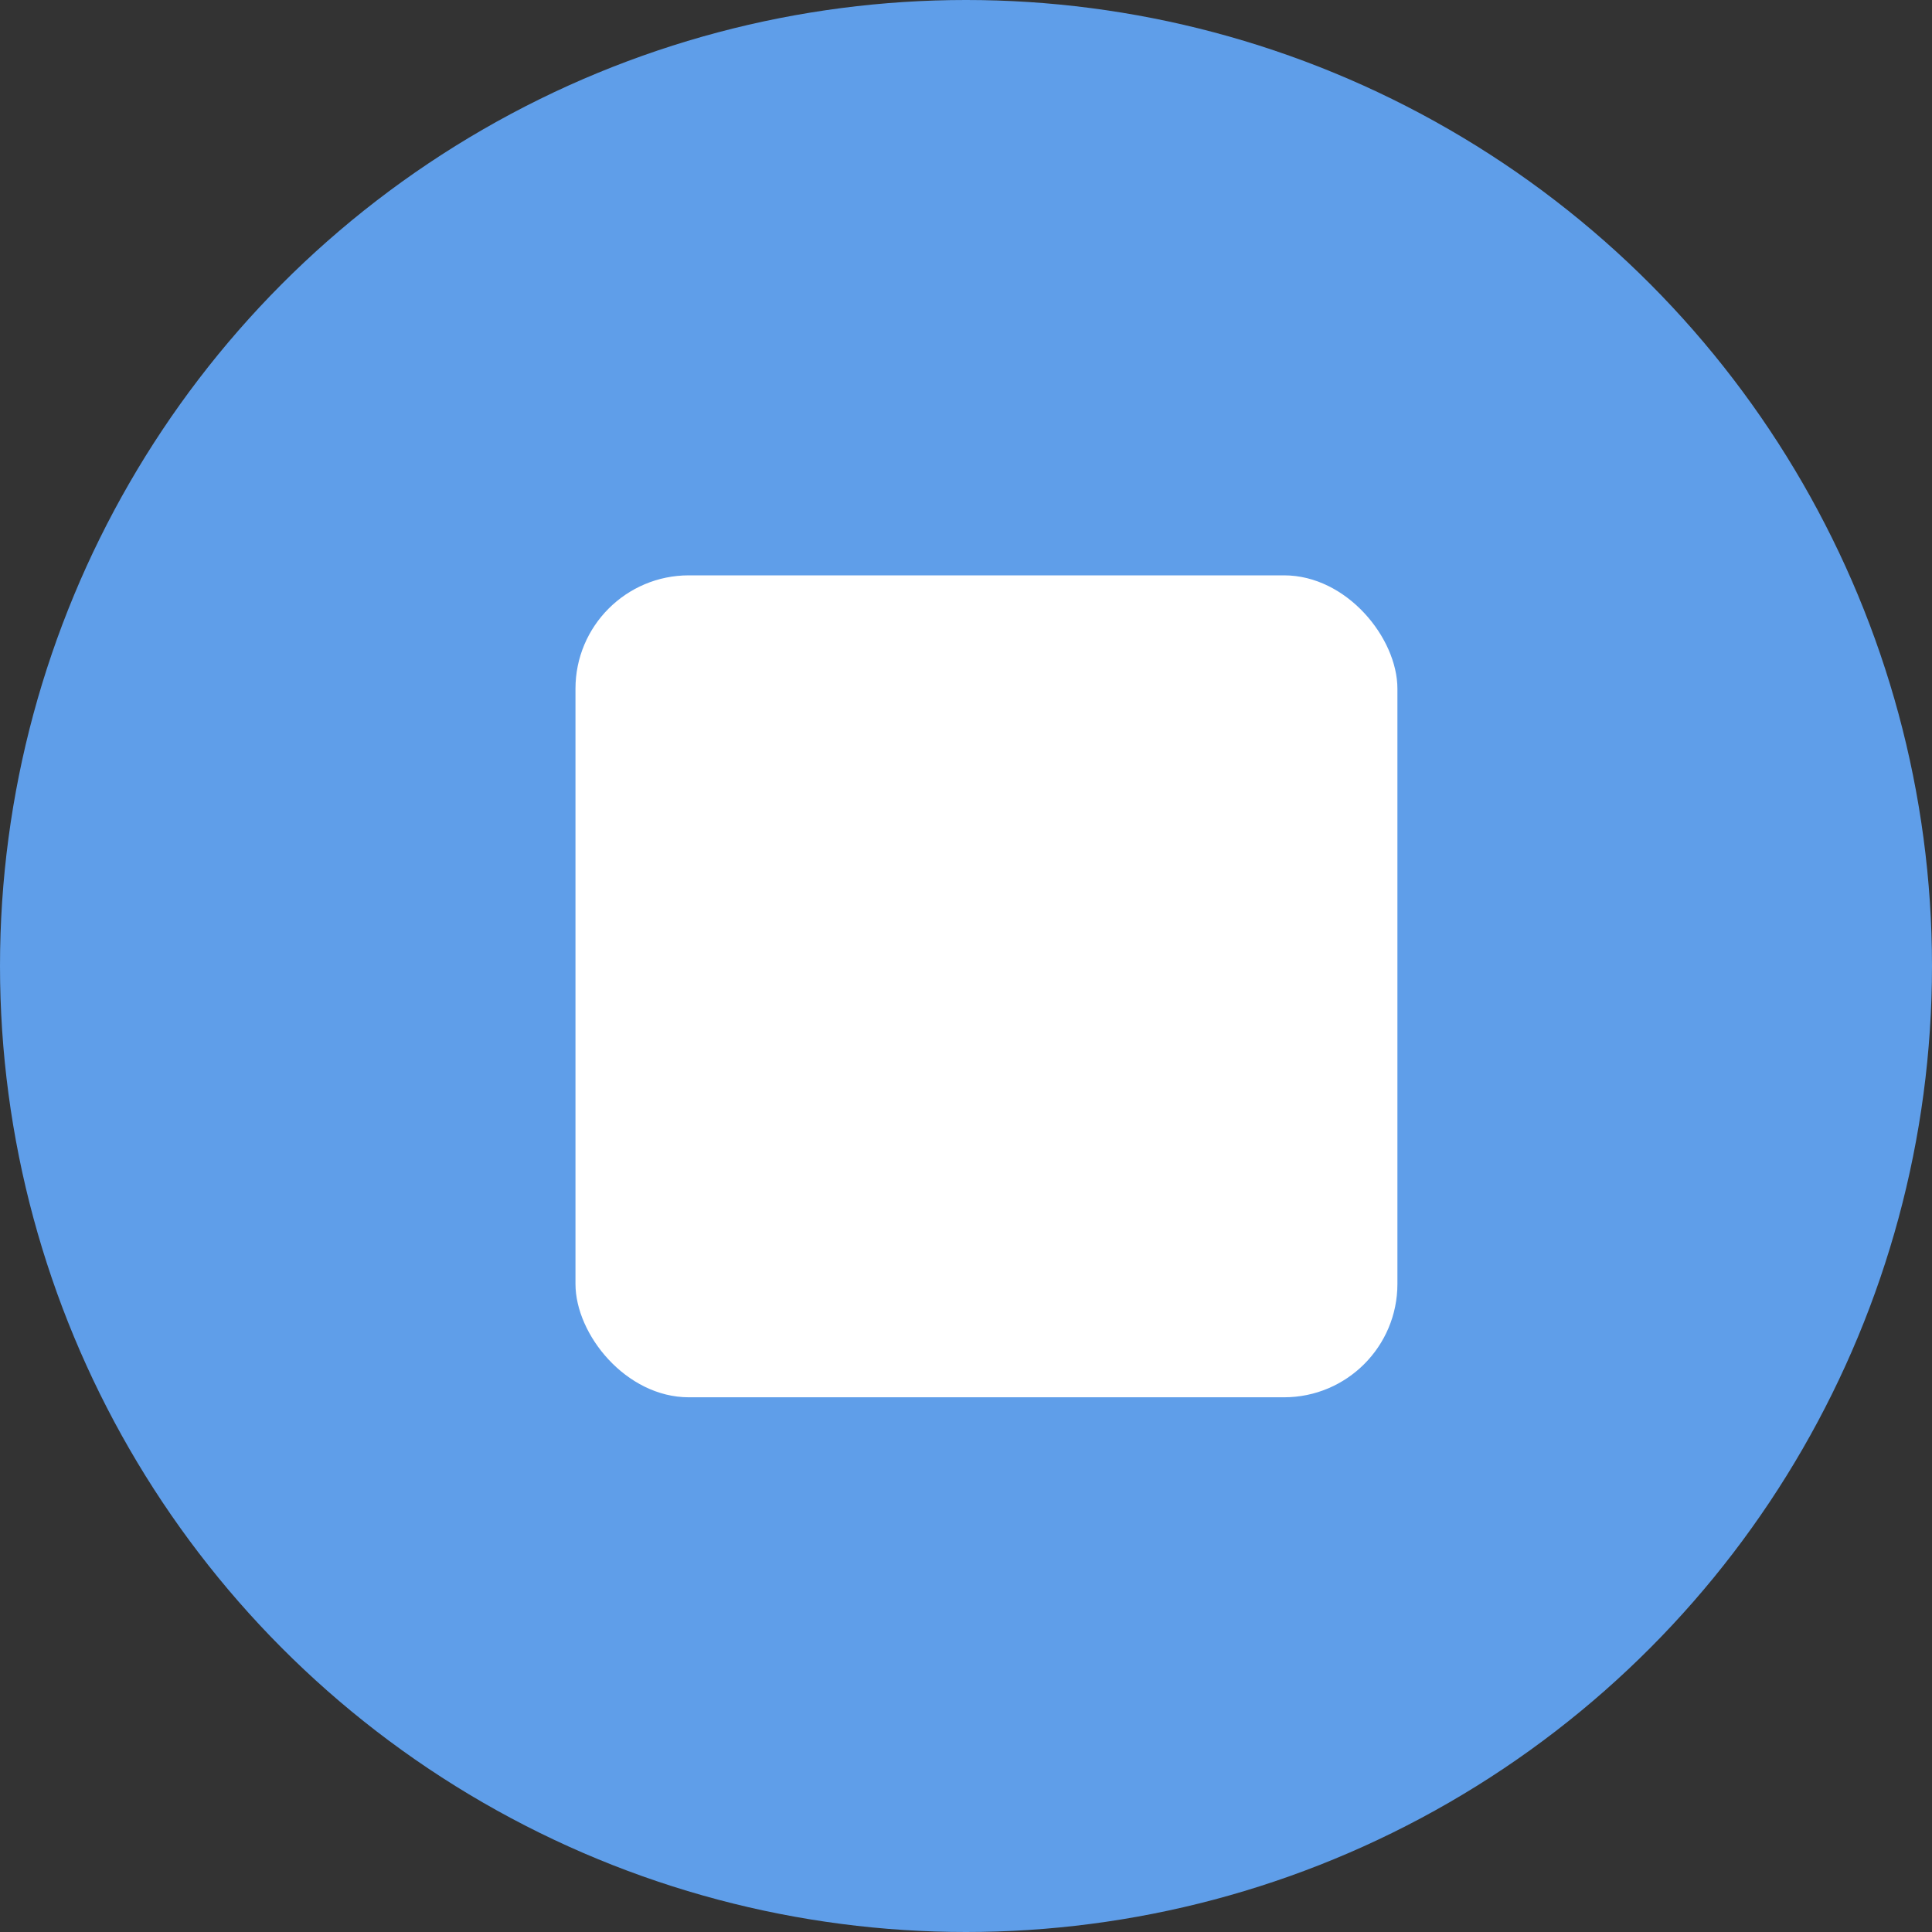<svg width="30" height="30" viewBox="0 0 30 30" fill="none" xmlns="http://www.w3.org/2000/svg">
<rect x="0" y="0" width="30" height="30" fill="#333333" stroke="none"/>
<circle cx="15" cy="15" r="15" fill="#5F9EE9"/>
<rect x="8.936" y="8.934" width="12.763" height="12.763" rx="1.76" fill="white"/>
</svg>
